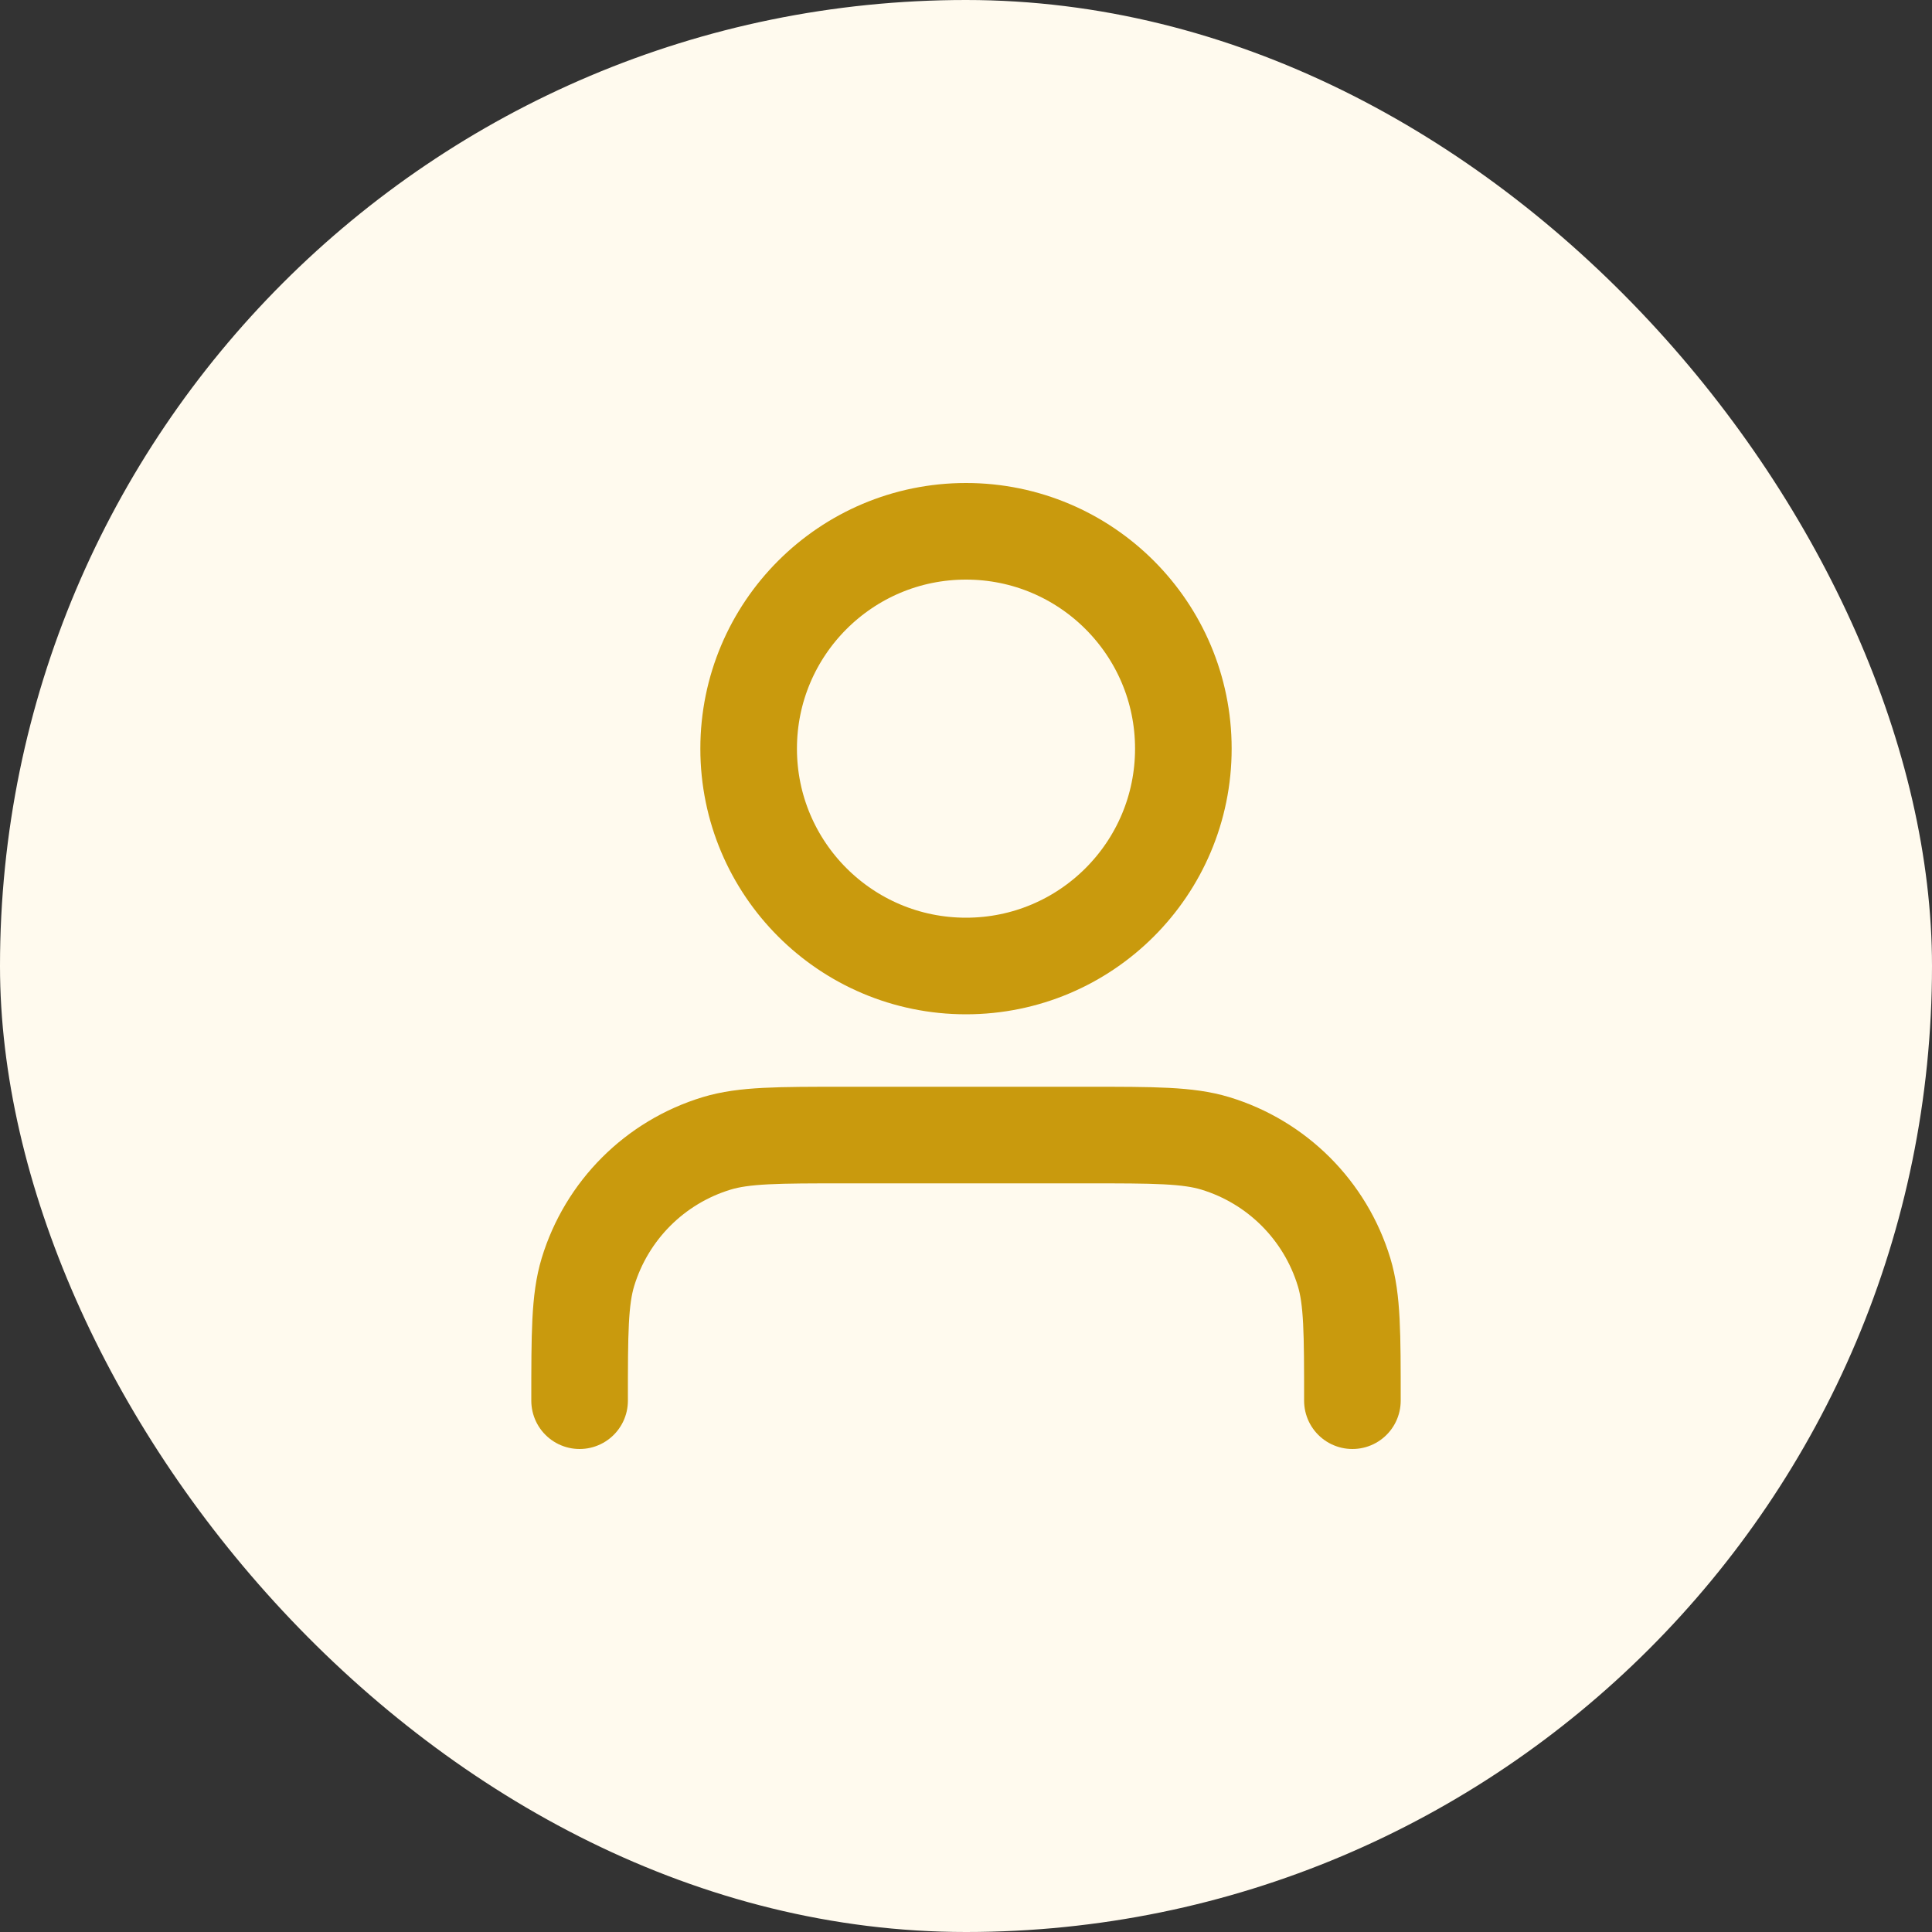 <svg width="40" height="40" viewBox="0 0 40 40" fill="none" xmlns="http://www.w3.org/2000/svg">
<rect x="0" y="0" width="40" height="40" fill="#333333" stroke="none"/>
<rect width="40" height="40" rx="20" fill="#FFFAEE"/>
<path d="M28 29C28 27.604 28 26.907 27.828 26.339C27.44 25.061 26.439 24.06 25.161 23.672C24.593 23.5 23.896 23.5 22.5 23.5H17.5C16.104 23.5 15.407 23.5 14.839 23.672C13.56 24.06 12.56 25.061 12.172 26.339C12 26.907 12 27.604 12 29M24.5 15.5C24.5 17.985 22.485 20 20 20C17.515 20 15.5 17.985 15.5 15.5C15.5 13.015 17.515 11 20 11C22.485 11 24.5 13.015 24.5 15.5Z" stroke="#C99A0D" stroke-width="2" stroke-linecap="round" stroke-linejoin="round"/>
</svg>
